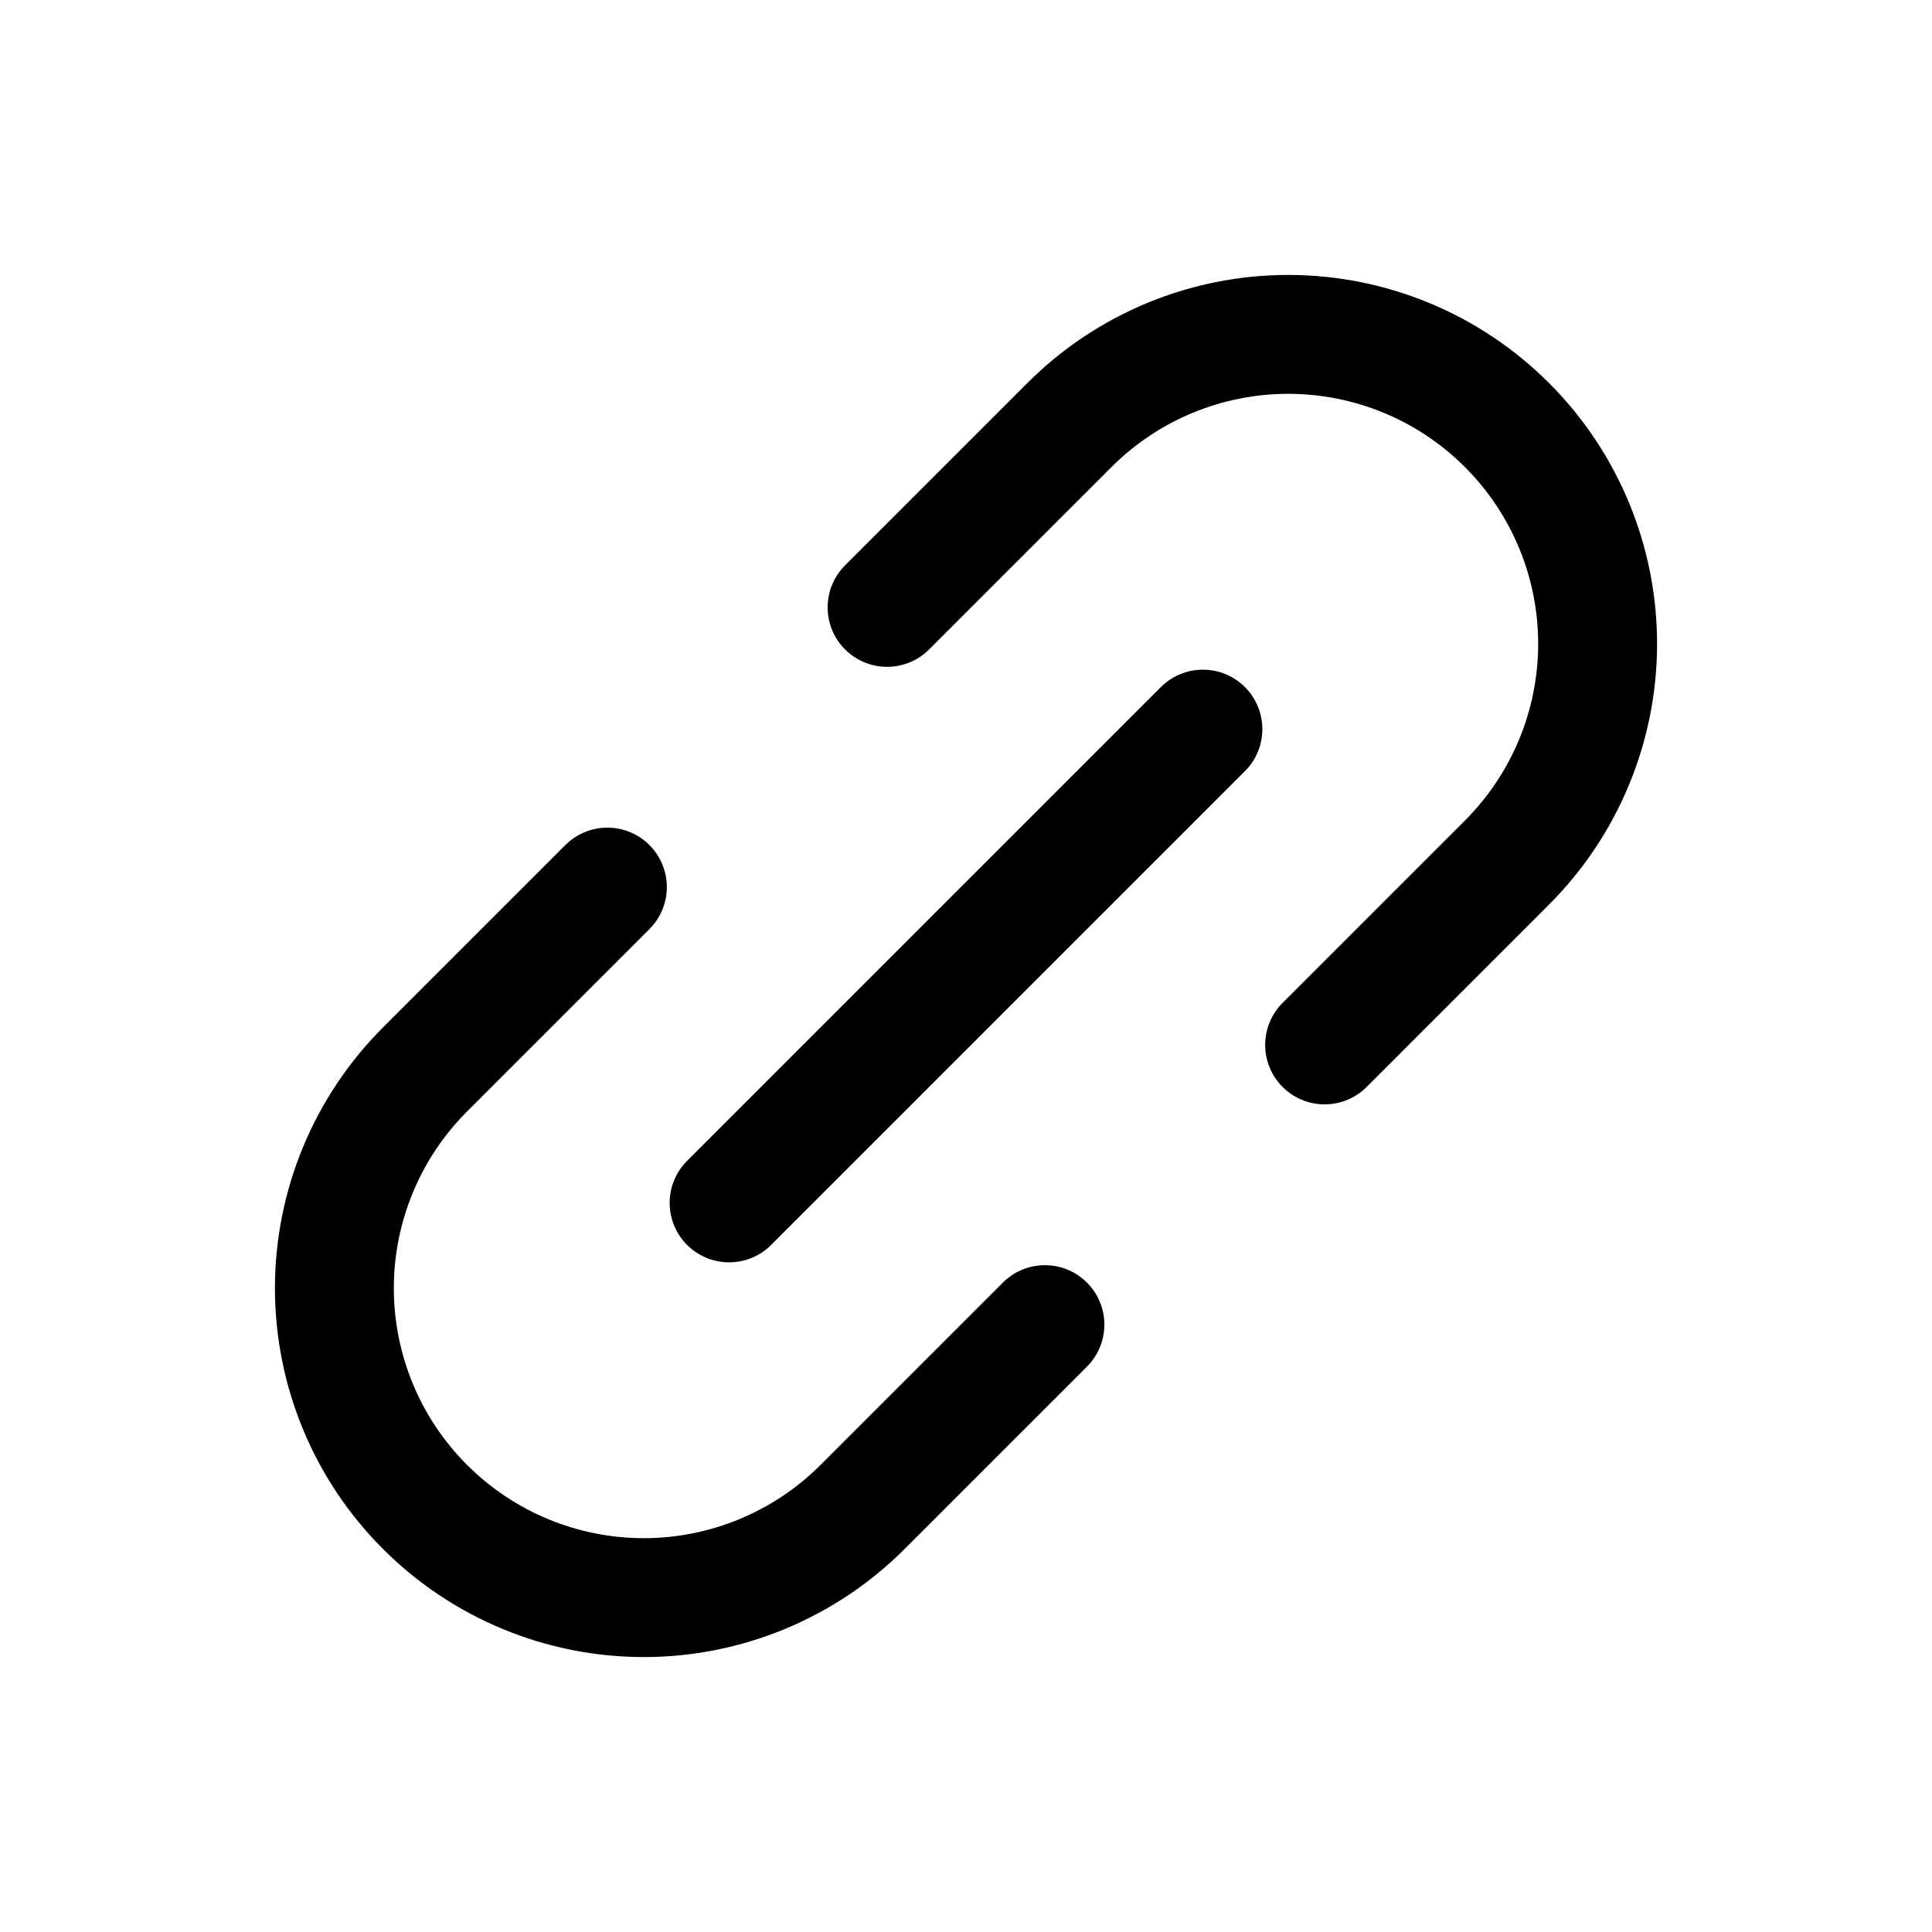 <svg width="26" height="26" viewBox="0 0 26 26" fill="none" xmlns="http://www.w3.org/2000/svg">
<path d="M9.812 16.188L16.188 9.812" stroke="black" stroke-width="1.6" stroke-linecap="round" stroke-linejoin="round"/>
<path d="M14.062 17.826L11.608 20.28C11.222 20.667 10.762 20.974 10.257 21.183C9.752 21.392 9.211 21.5 8.664 21.5C7.56 21.5 6.5 21.061 5.72 20.28C4.939 19.5 4.5 18.44 4.5 17.336C4.5 16.232 4.939 15.173 5.72 14.392L8.174 11.938" stroke="black" stroke-width="1.6" stroke-linecap="round" stroke-linejoin="round"/>
<path d="M17.826 14.062L20.28 11.608C21.061 10.827 21.5 9.768 21.5 8.664C21.5 7.56 21.061 6.5 20.28 5.72C19.5 4.939 18.44 4.5 17.336 4.5C16.232 4.5 15.173 4.939 14.392 5.72L11.938 8.174" stroke="black" stroke-width="1.6" stroke-linecap="round" stroke-linejoin="round"/>
</svg>
